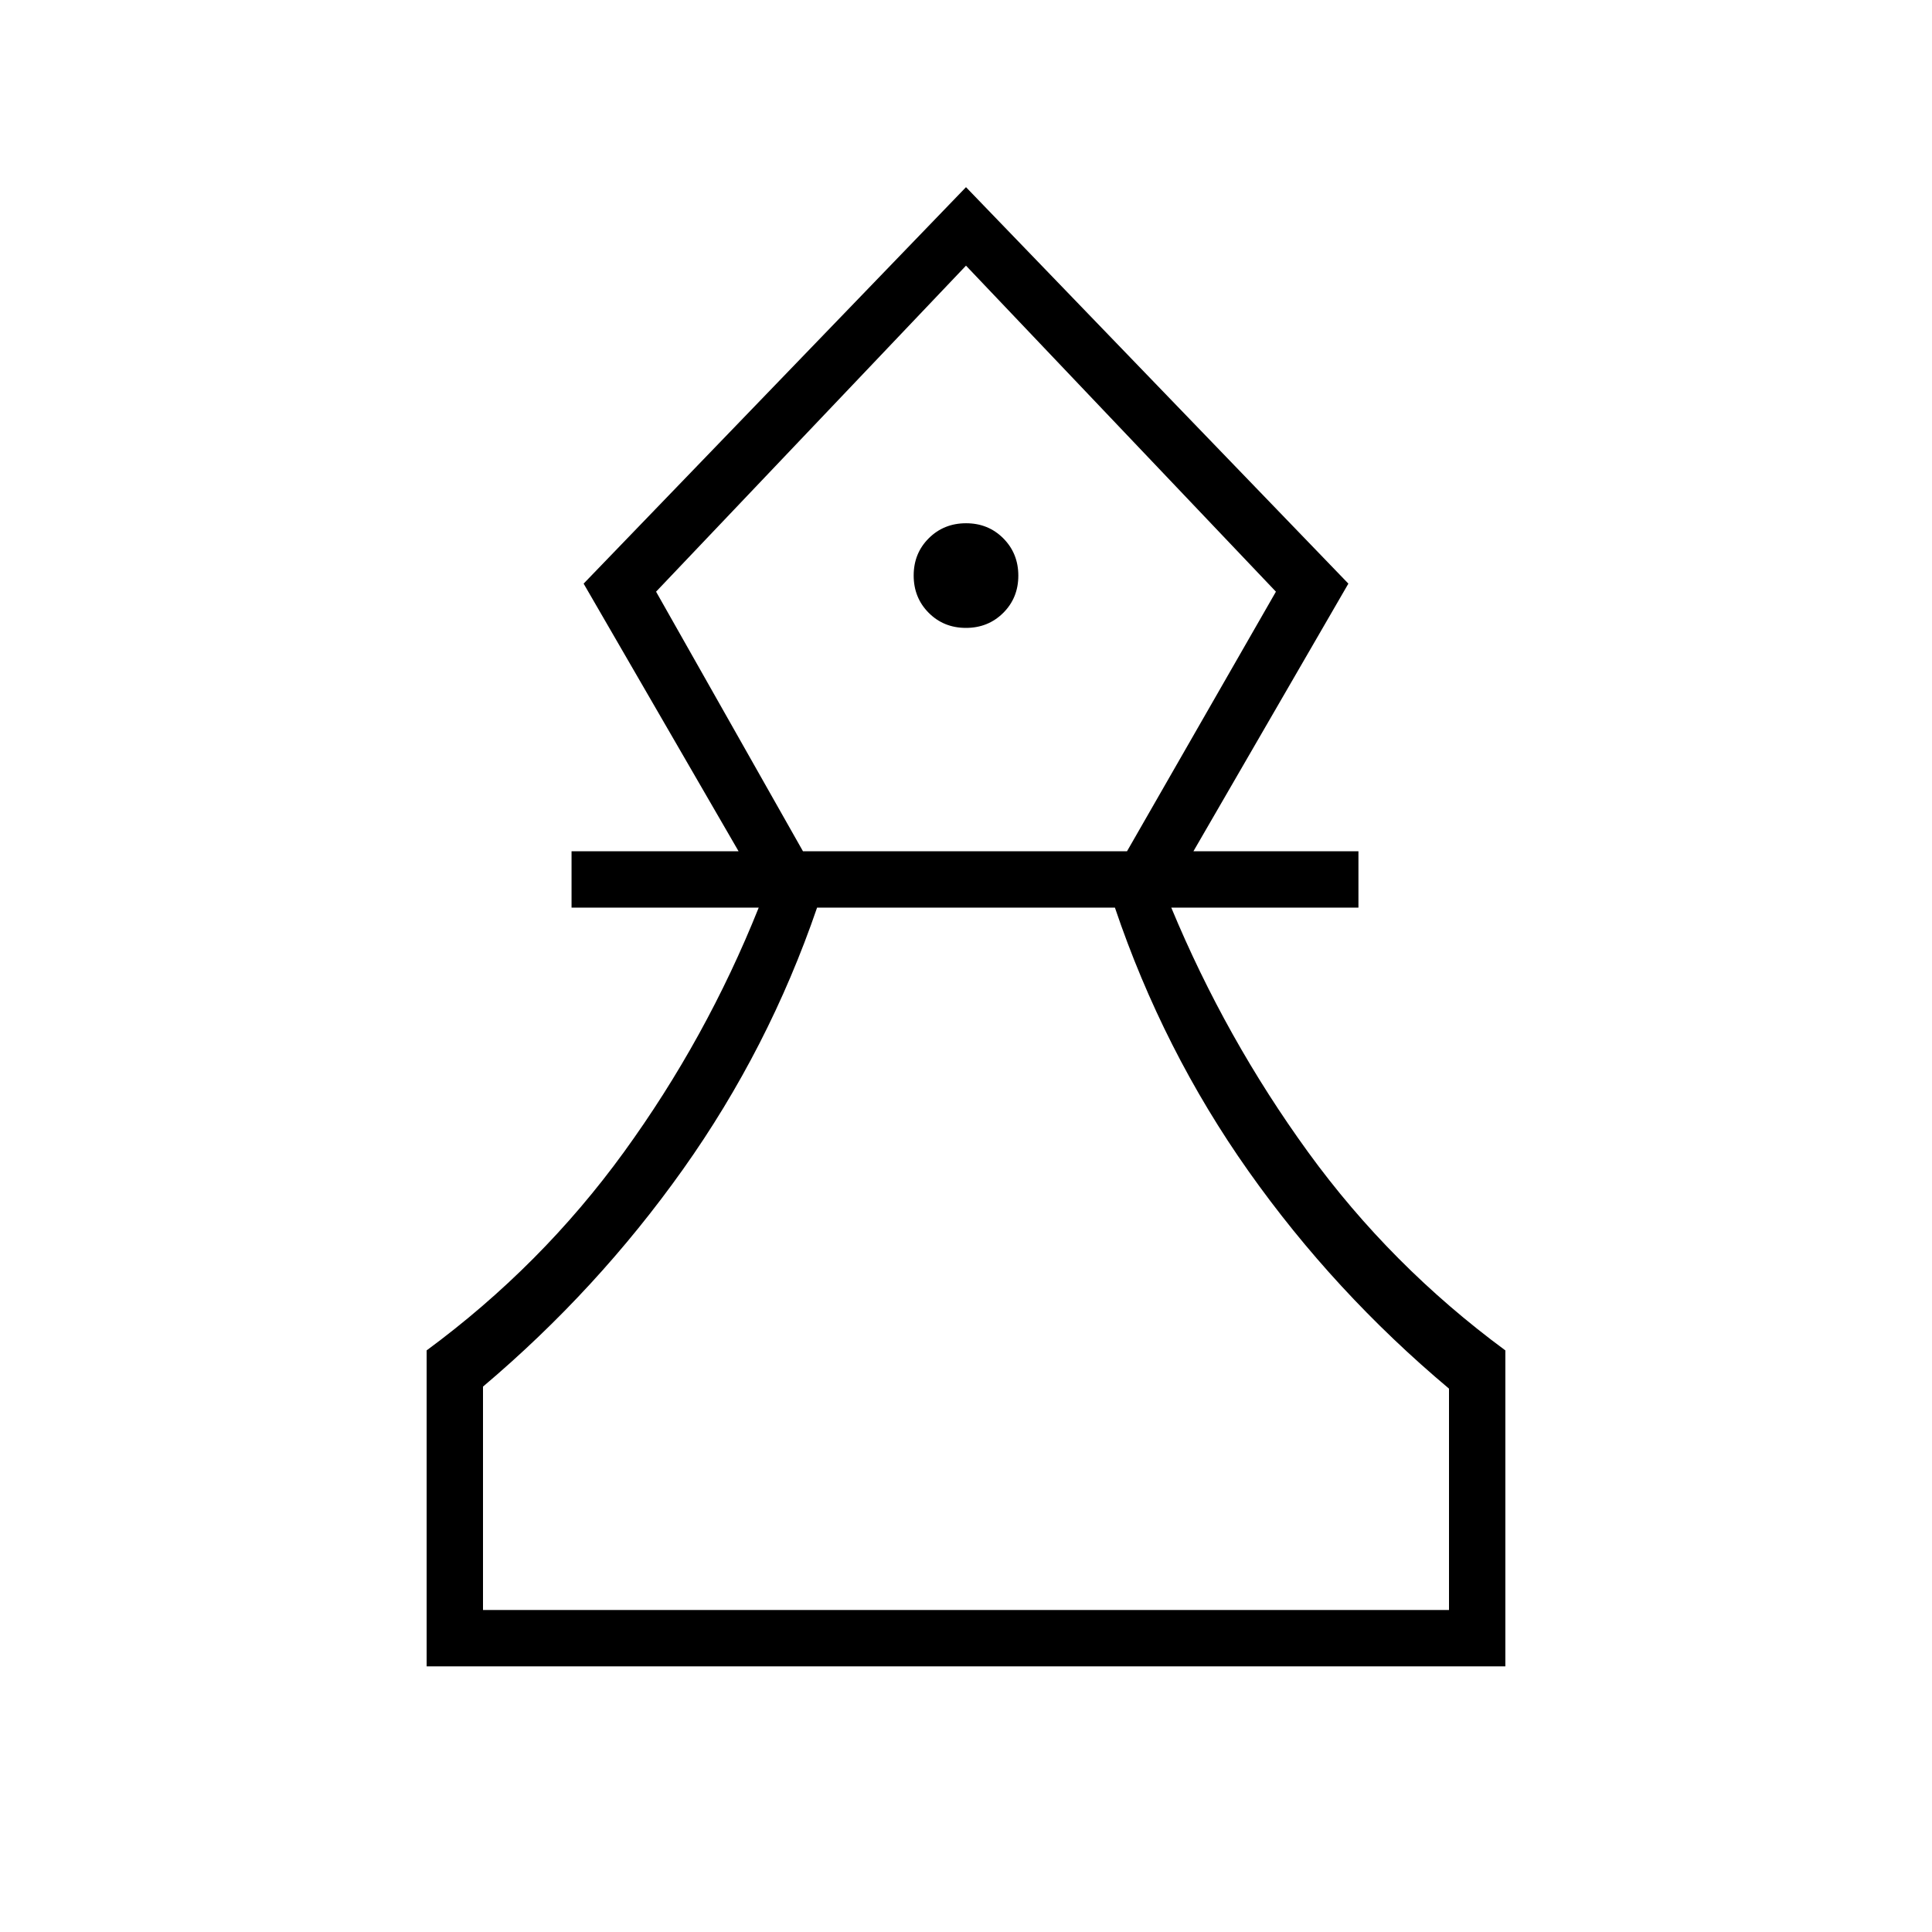 <svg xmlns="http://www.w3.org/2000/svg" height="24" viewBox="0 -960 960 960" width="24"><path d="M212-132v-157q57-42 98-98.5T377-509h-93v-28h83l-77-133 190-197 190 197-77 133h82v28h-93q27 65 68 121.5t98 98.5v157H212Zm28-28h480v-110q-57.18-48-99.59-108Q578-438 554-509H406q-24 70-66.6 130-42.6 60-99.4 108v111Zm159-377h161l74-129-154-162-154 162 73 129Zm80.96-111q11.04 0 18.54-7.46 7.5-7.47 7.5-18.5 0-11.04-7.46-18.54-7.47-7.5-18.5-7.5-11.04 0-18.54 7.46-7.5 7.47-7.5 18.5 0 11.04 7.46 18.54 7.47 7.5 18.5 7.5Zm.04 488Zm0-668Z"/></svg>